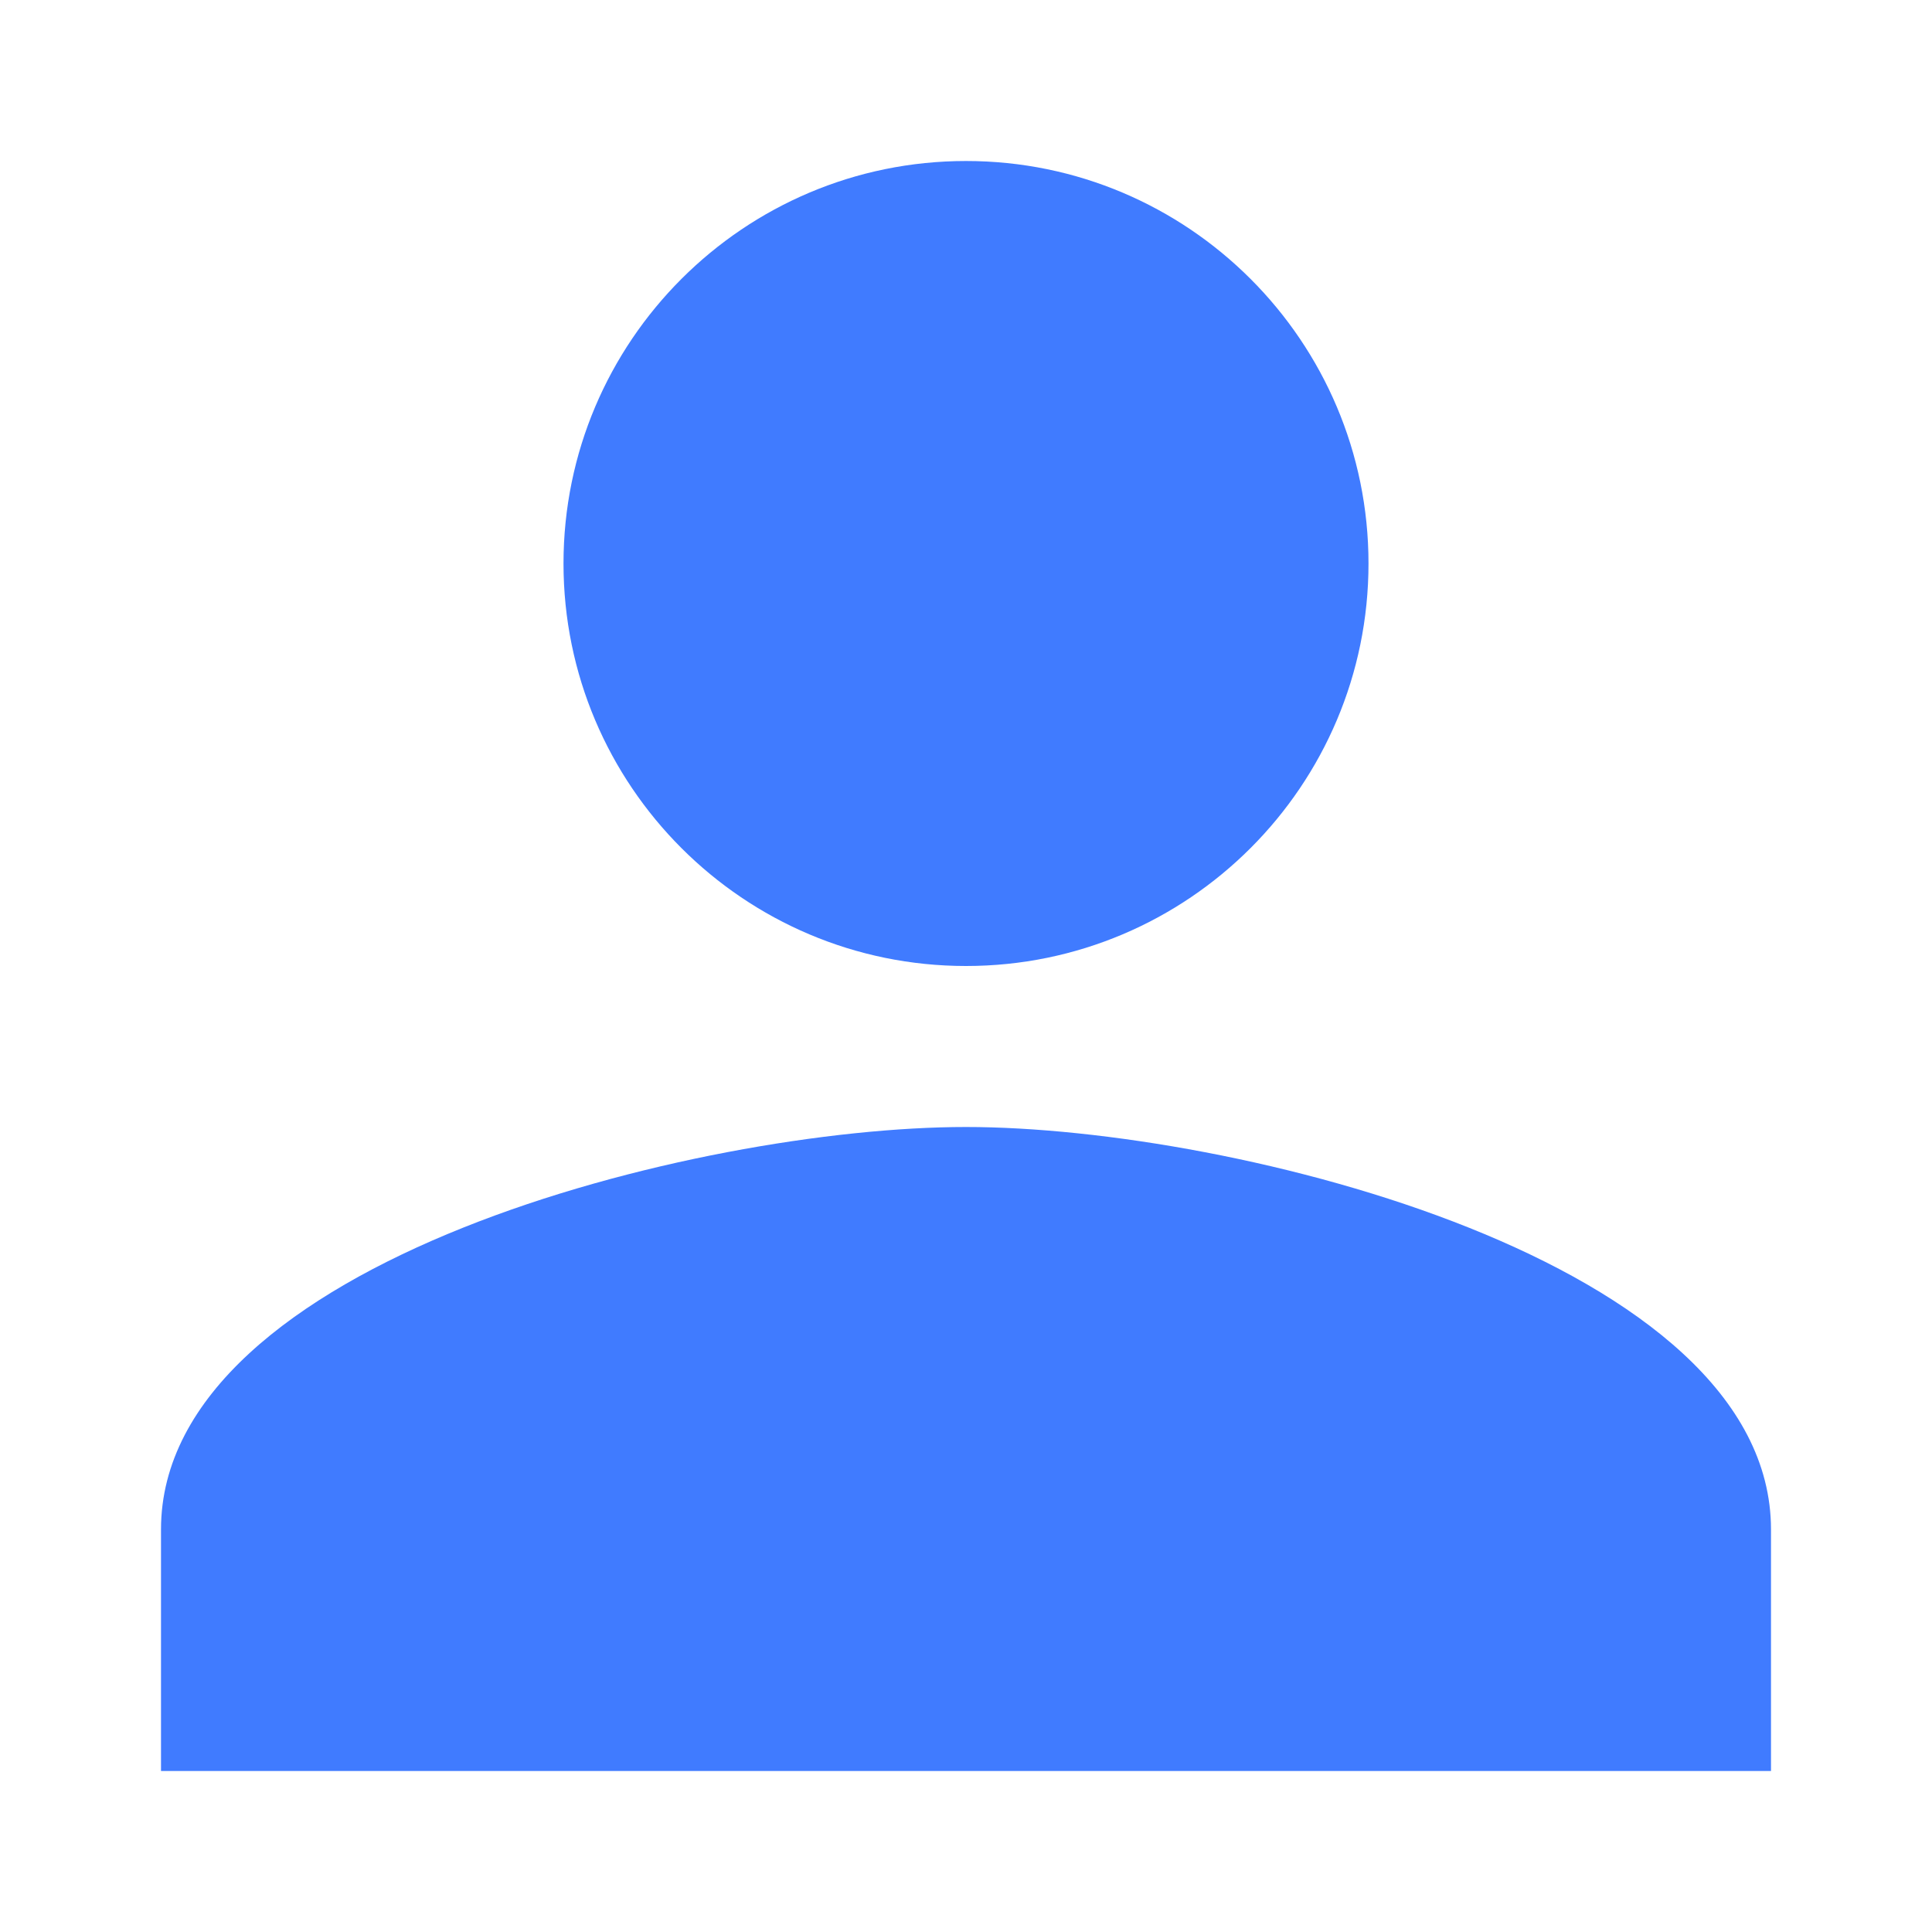 <svg width="20" height="20" viewBox="0 0 24 24" fill="#407BFF" xmlns="http://www.w3.org/2000/svg">
  <path d="M12 12c2.76 0 5-2.24 5-5s-2.24-5-5-5-5 2.24-5 5 2.24 5 5 5zm0 2c-3.33 0-10 1.67-10 5v3h20v-3c0-3.33-6.67-5-10-5z"/>
</svg>